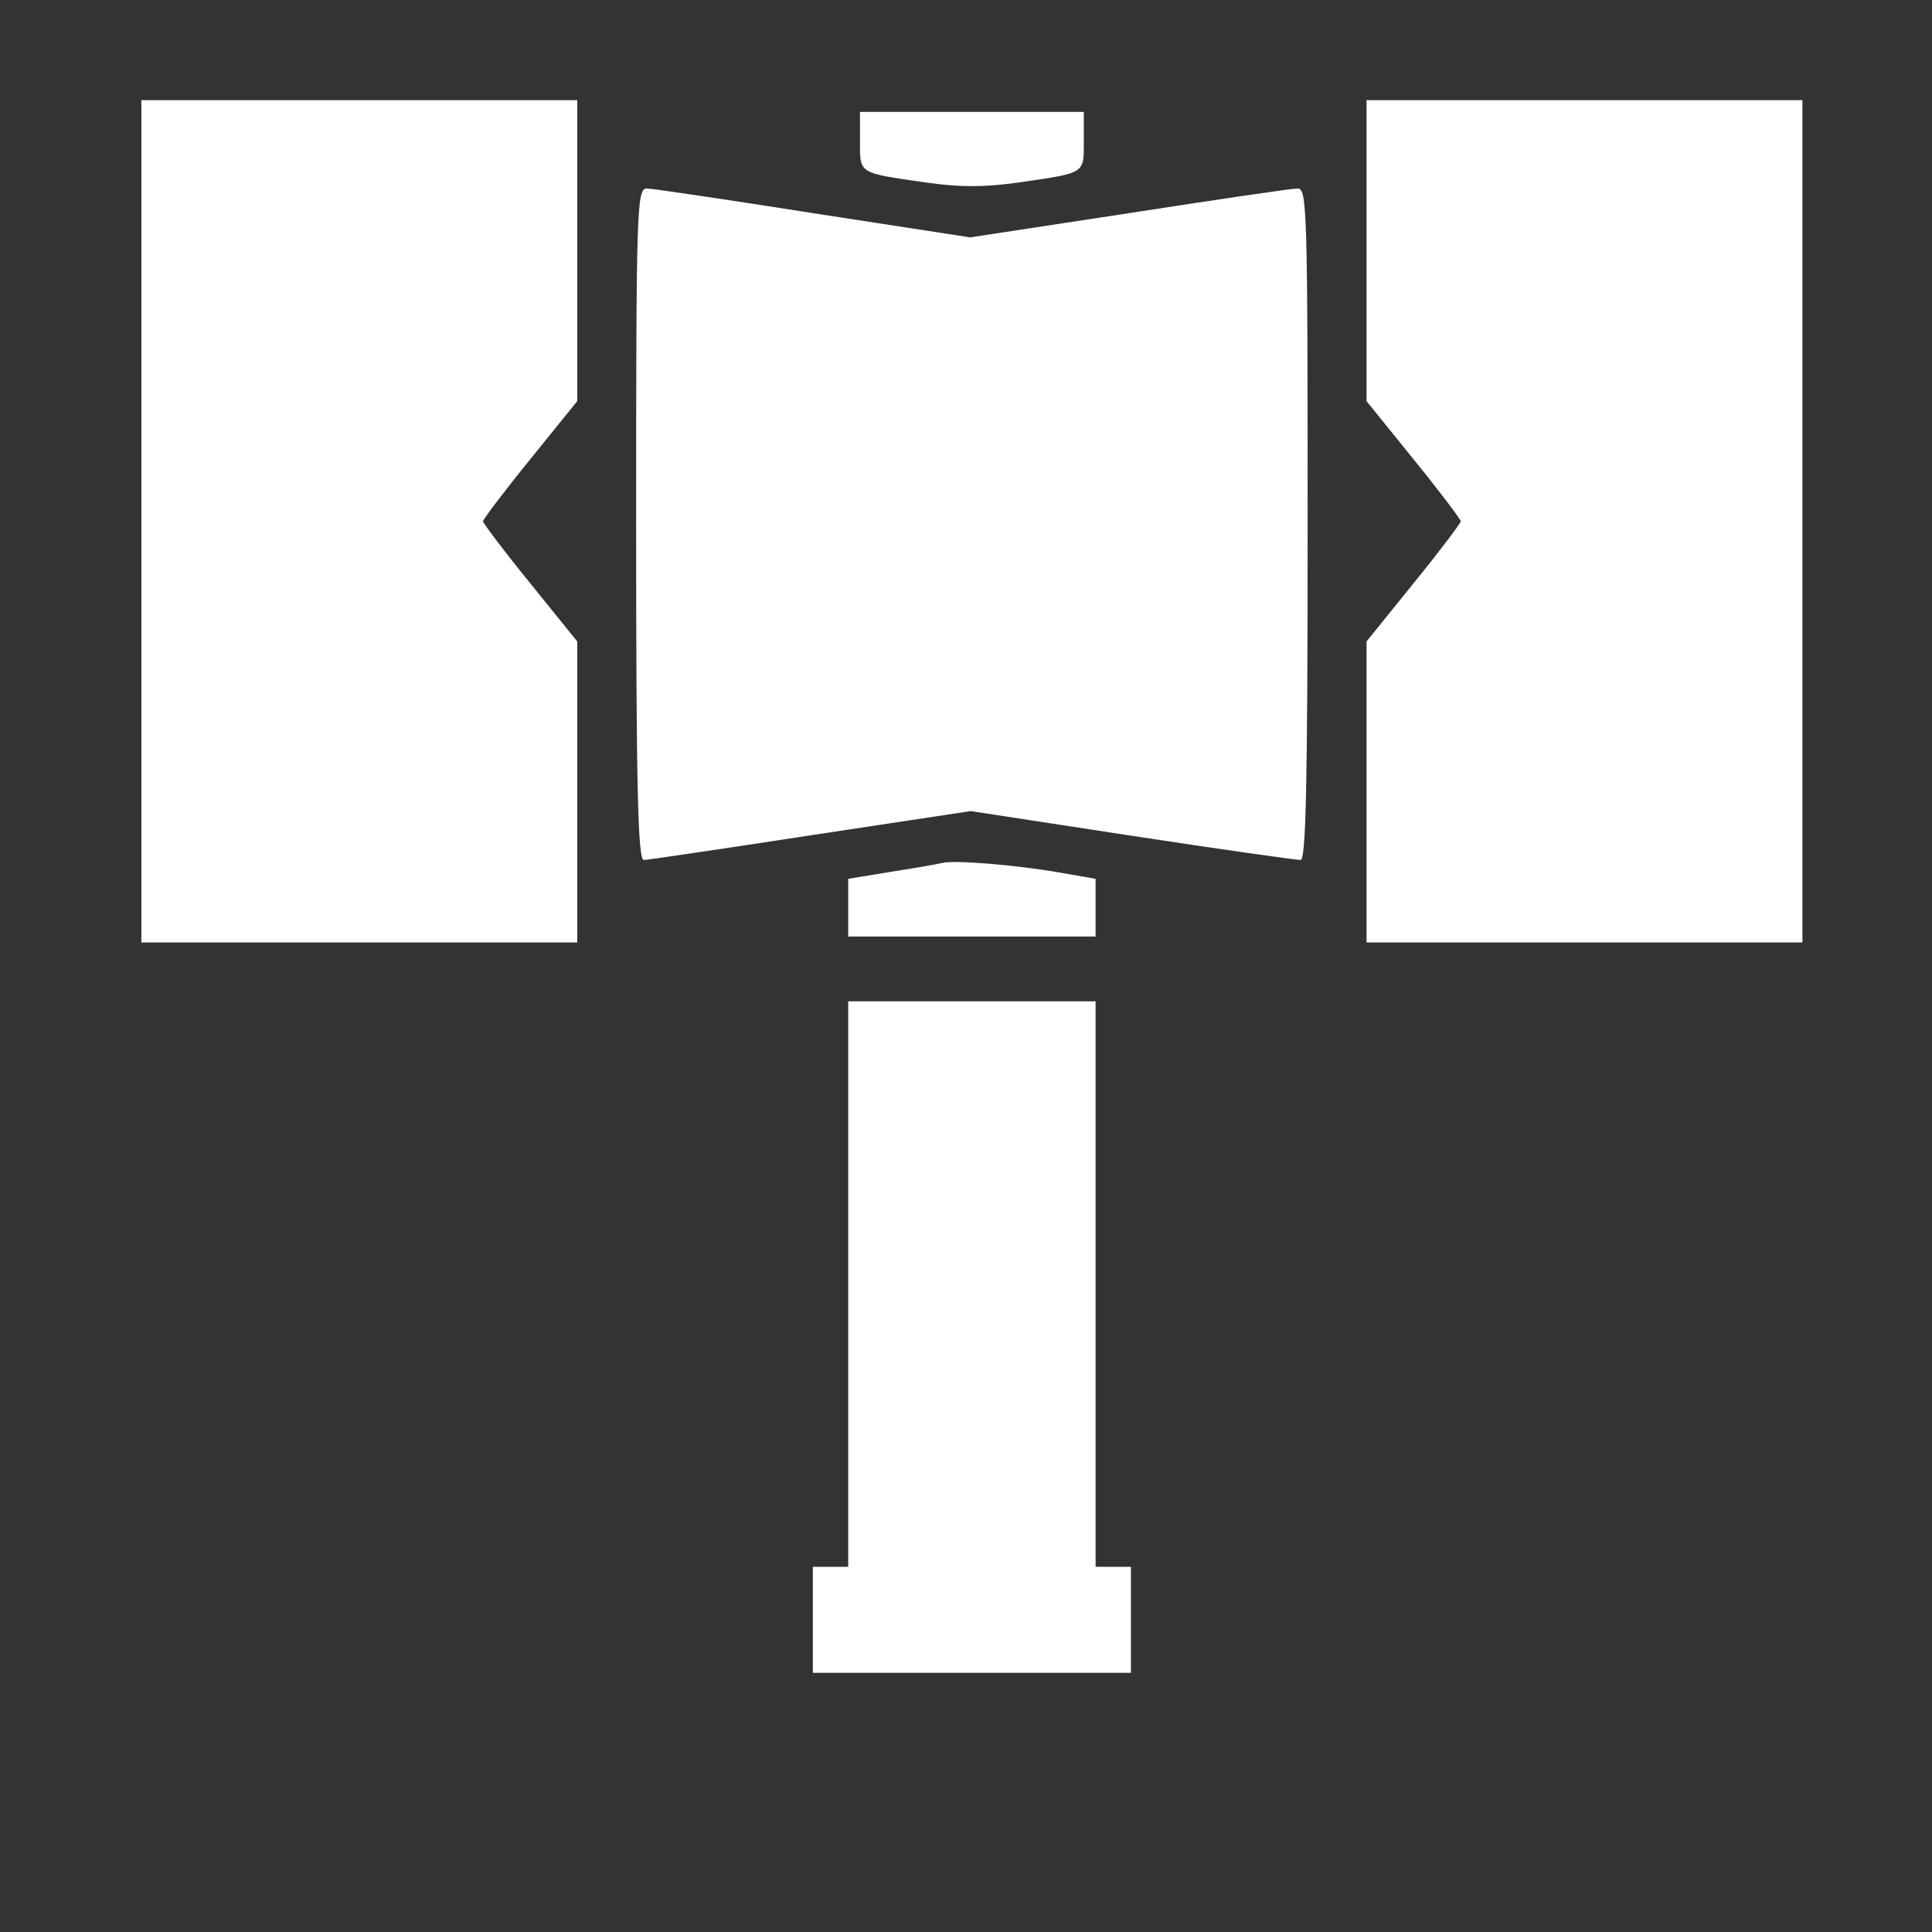 <svg version="1.1" xmlns="http://www.w3.org/2000/svg" viewBox="0 0 328 328">
<rect x="0" y="0" width="328" height="328" fill="#333333" stroke="none"/>
<g transform="translate(0,328) scale(0.1,-0.1)" fill="#fff">
<path d="M240 2395 l0 -715 370 0 370 0 0 256 0 255 -80 99 c-44 54 -80 102
-80 105 0 3 36 51 80 105 l80 99 0 255 0 256 -370 0 -370 0 0 -715z"/>
<path d="M2320 2854 l0 -255 80 -99 c44 -54 80 -102 80 -105 0 -3 -36 -51 -80
-105 l-80 -99 0 -255 0 -256 370 0 370 0 0 715 0 715 -370 0 -370 0 0 -256z"/>
<path d="M1460 3041 c0 -57 -4 -54 113 -71 57 -8 97 -8 155 0 116 17 112 14
112 71 l0 49 -190 0 -190 0 0 -49z"/>
<path d="M1080 2390 c0 -449 3 -570 13 -570 6 0 134 19 284 42 l271 41 274
-42 c150 -23 279 -41 286 -41 9 0 12 121 12 570 0 536 -1 570 -17 570 -10 0
-139 -19 -287 -42 l-269 -41 -266 41 c-146 23 -274 42 -283 42 -17 0 -18 -34
-18 -570z"/>
<path d="M1600 1815 c-8 -2 -48 -9 -87 -15 l-73 -12 0 -49 0 -49 210 0 210 0
0 49 0 49 -63 11 c-76 13 -176 21 -197 16z"/>
<path d="M1440 1100 l0 -480 -30 0 -30 0 0 -90 0 -90 270 0 270 0 0 90 0 90
-30 0 -30 0 0 480 0 480 -210 0 -210 0 0 -480z"/>
</g>
</svg>
